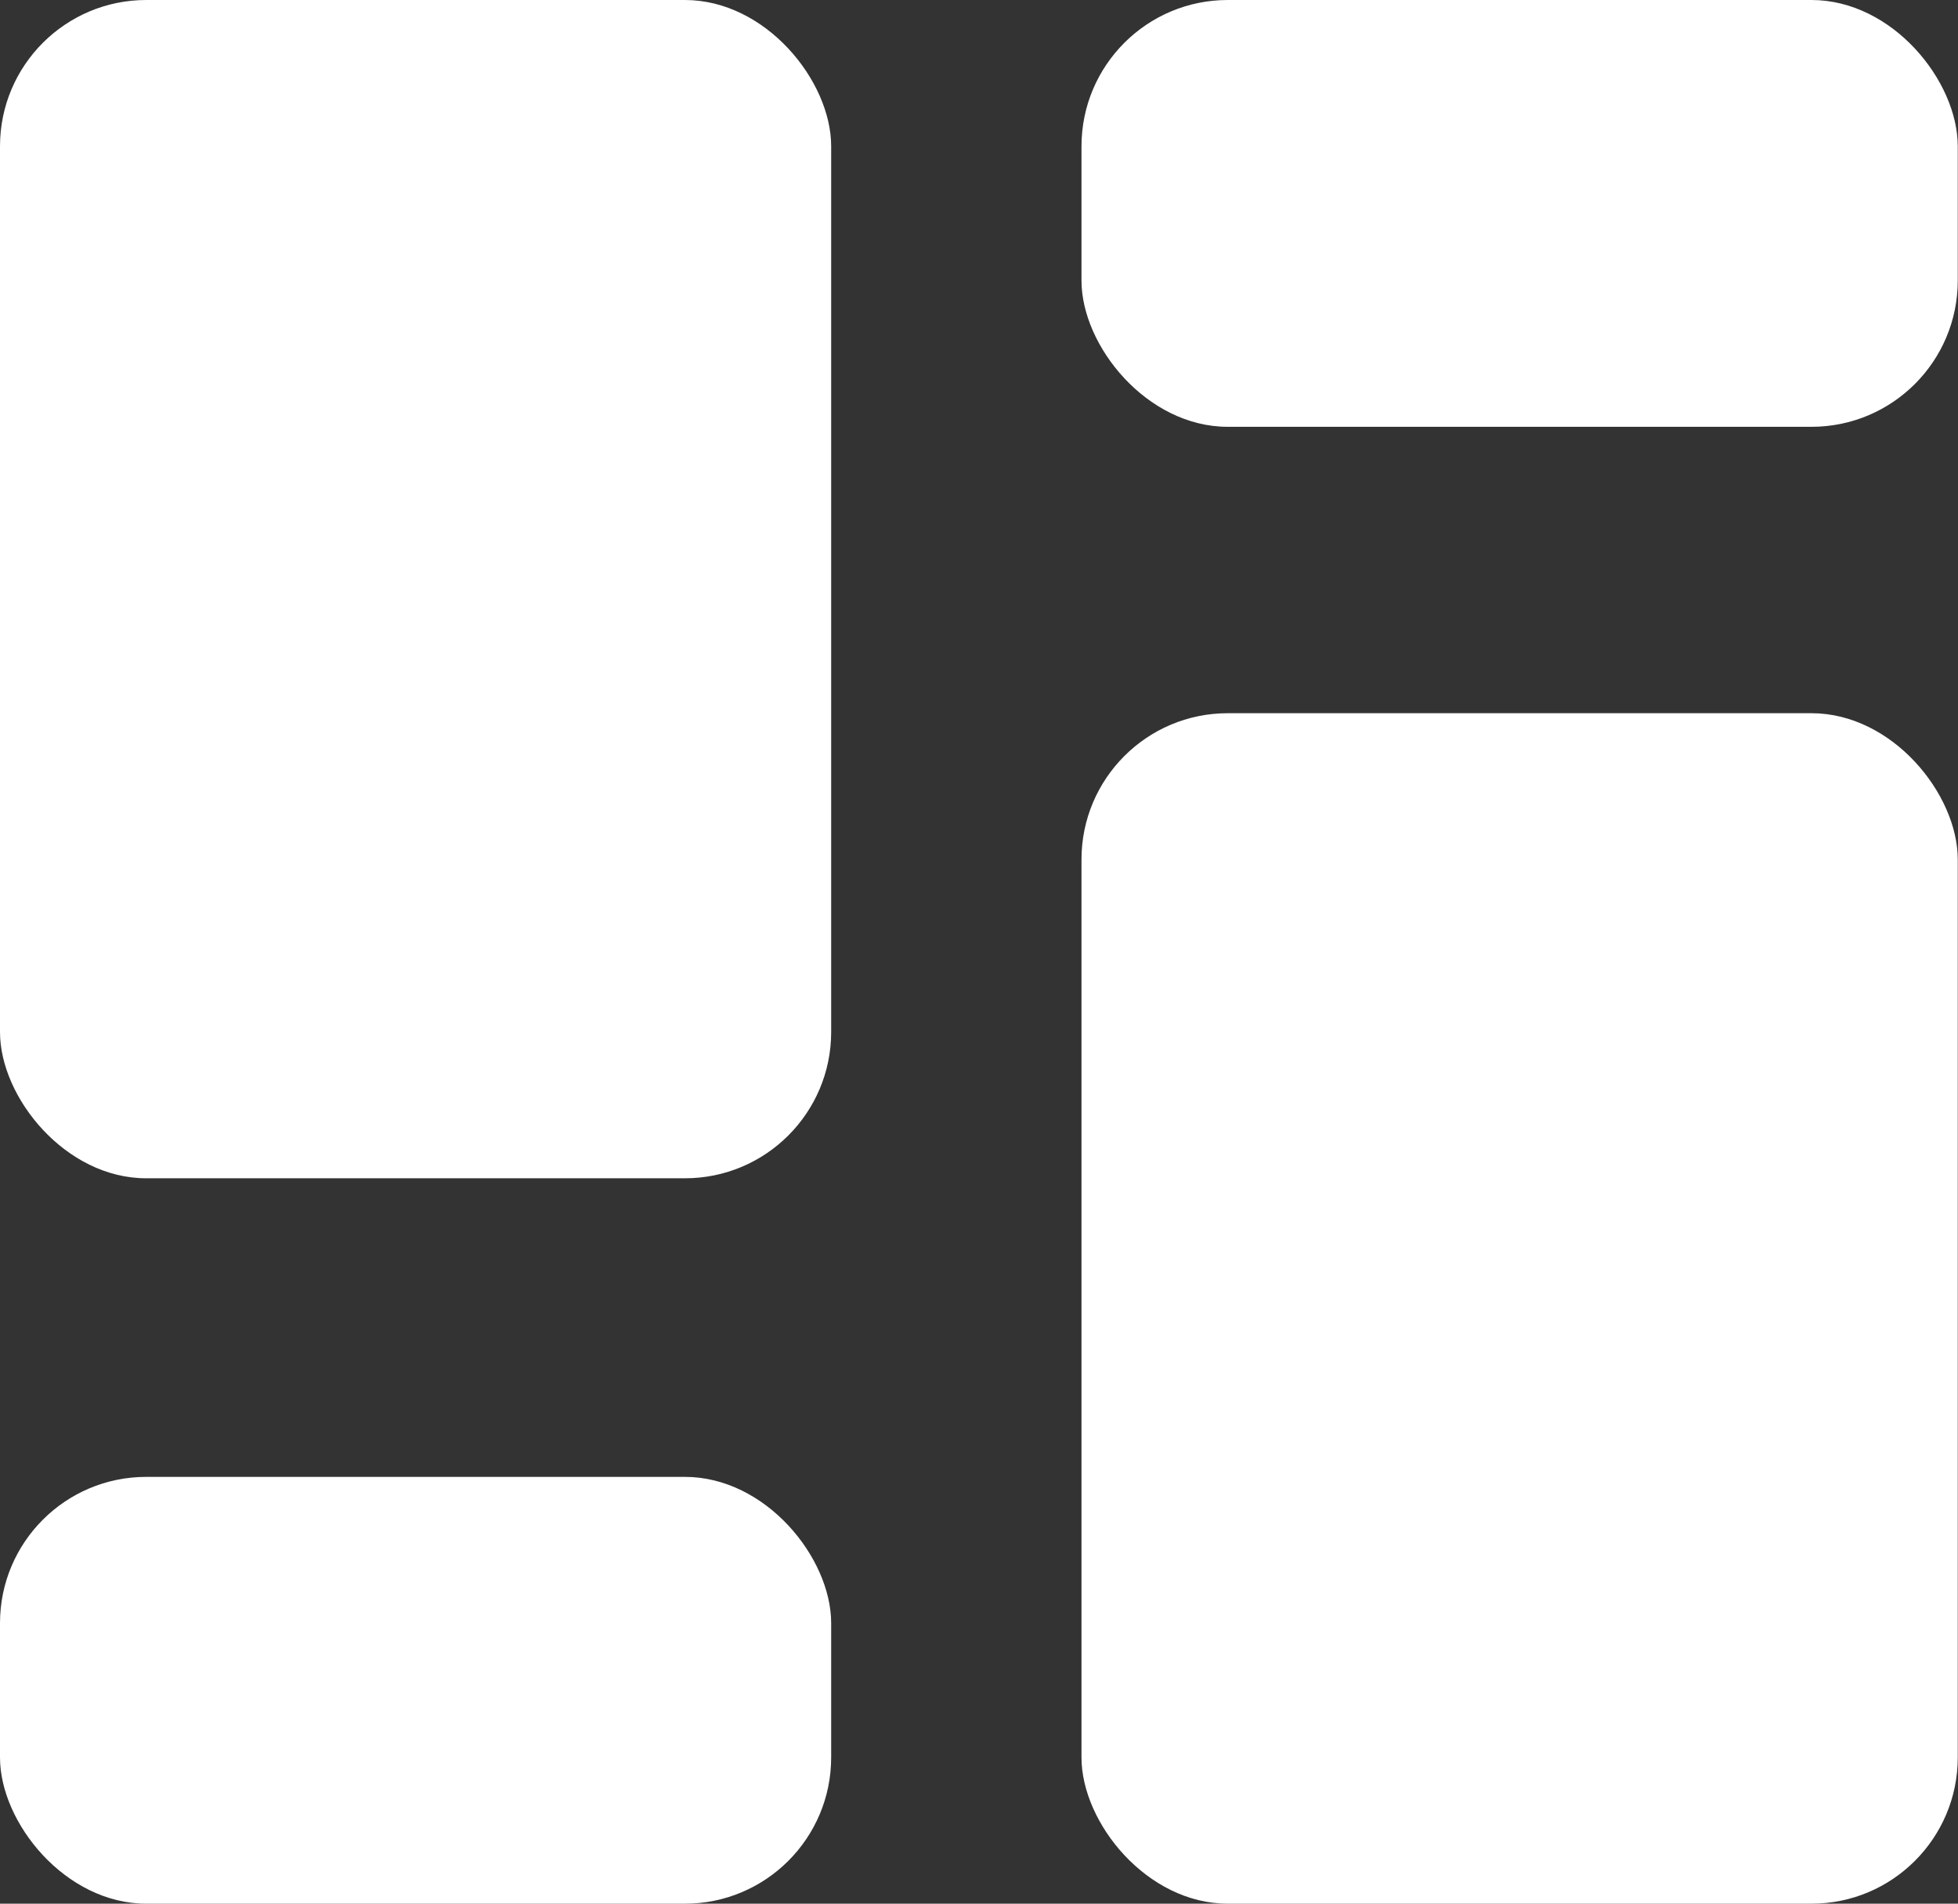 <?xml version="1.0" encoding="UTF-8"?>
<svg id="Layer_1" data-name="Layer 1" xmlns="http://www.w3.org/2000/svg" viewBox="0 0 80.33 78.1">
  <rect x="0" y="0" width="80.33" height="78.1" fill="#333333" stroke="none"/>
  <rect width="34.1" height="48.34" rx="6" ry="6" fill="#fff"/>
  <rect x="44.37" y="29.26" width="35.95" height="48.84" rx="6" ry="6" fill="#fff"/>
  <rect y="60.59" width="34.1" height="17.51" rx="6" ry="6" fill="#fff"/>
  <rect x="44.37" width="35.95" height="17.51" rx="6" ry="6" fill="#fff"/>
</svg>